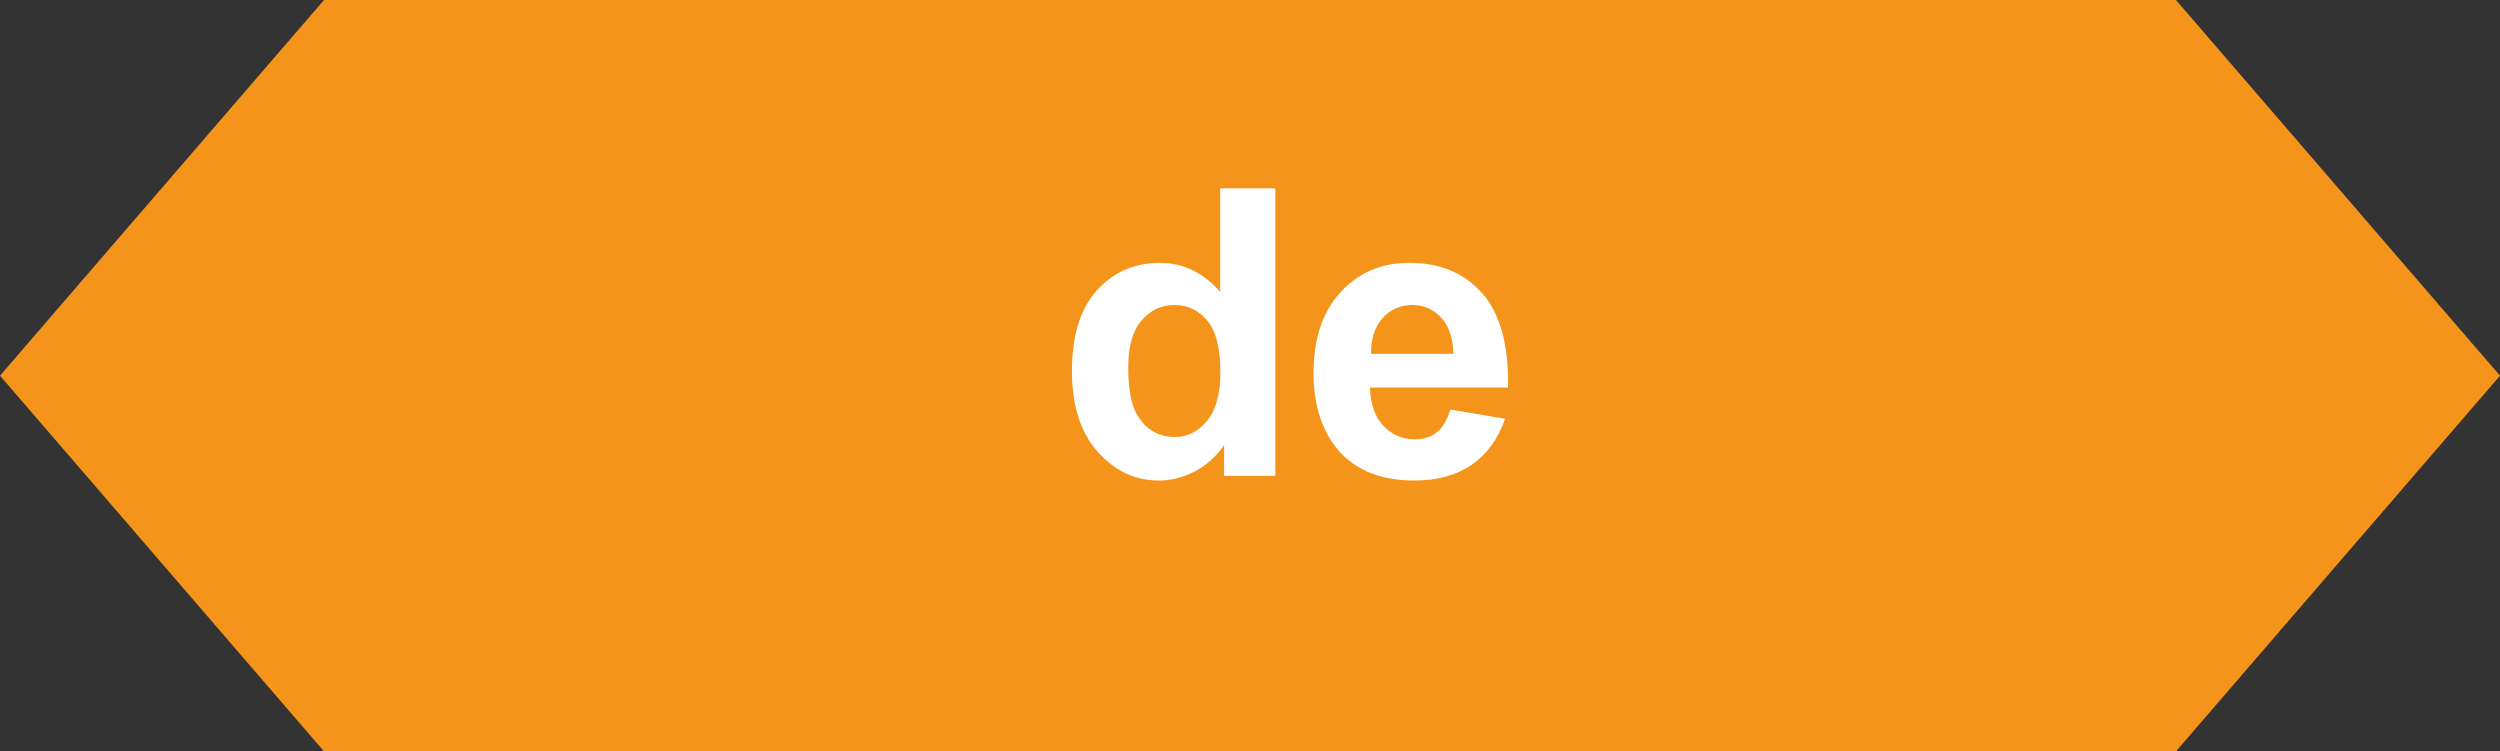 <?xml version="1.0" encoding="utf-8"?>
<!-- Generator: Adobe Illustrator 16.0.0, SVG Export Plug-In . SVG Version: 6.00 Build 0)  -->
<!DOCTYPE svg PUBLIC "-//W3C//DTD SVG 1.1//EN" "http://www.w3.org/Graphics/SVG/1.1/DTD/svg11.dtd">
<svg version="1.1" id="Capa_1" xmlns="http://www.w3.org/2000/svg" xmlns:xlink="http://www.w3.org/1999/xlink" x="0px" y="0px"
	 width="112.045px" height="33.676px" viewBox="0 -0 112.045 33.676" enable-background="new 0 -0 112.045 33.676"
	 xml:space="preserve">
<rect x="0" y="-0" width="112.045" height="33.676" fill="#333333" stroke="none"/>
<polygon id="XMLID_1449_" fill="#F4941B" points="14.521,-0 97.523,-0 112.045,16.838 97.523,33.675 
	14.521,33.675 0,16.837 "/>
<g>
	<g>
		<path fill="#FFFFFF" d="M57.157,21.326h-2.294v-1.371c-0.381,0.533-0.831,0.93-1.349,1.191
			c-0.519,0.26-1.042,0.391-1.569,0.391c-1.072,0-1.991-0.432-2.755-1.297c-0.765-0.863-1.147-2.07-1.147-3.617
			c0-1.582,0.372-2.784,1.116-3.608c0.744-0.822,1.685-1.234,2.821-1.234c1.043,0,1.945,0.434,2.707,1.301V8.44
			h2.47V21.326z M50.565,16.456c0,0.997,0.138,1.718,0.413,2.163c0.398,0.644,0.955,0.967,1.67,0.967
			c0.568,0,1.052-0.242,1.45-0.725c0.398-0.484,0.598-1.207,0.598-2.168c0-1.072-0.193-1.844-0.58-2.315
			s-0.882-0.708-1.485-0.708c-0.586,0-1.077,0.233-1.472,0.698C50.763,14.835,50.565,15.53,50.565,16.456z"/>
		<path fill="#FFFFFF" d="M64.997,18.355l2.461,0.412c-0.316,0.902-0.816,1.59-1.499,2.062
			c-0.683,0.471-1.536,0.707-2.562,0.707c-1.623,0-2.824-0.531-3.603-1.592c-0.615-0.85-0.924-1.922-0.924-3.217
			c0-1.547,0.404-2.758,1.213-3.634s1.832-1.315,3.068-1.315c1.389,0,2.484,0.459,3.287,1.375
			c0.803,0.918,1.185,2.322,1.15,4.216h-6.188c0.018,0.732,0.217,1.303,0.598,1.709
			c0.381,0.408,0.856,0.611,1.424,0.611c0.387,0,0.713-0.105,0.977-0.316S64.862,18.824,64.997,18.355z
			 M65.138,15.858c-0.018-0.715-0.203-1.258-0.555-1.631c-0.352-0.371-0.779-0.558-1.283-0.558
			c-0.539,0-0.984,0.196-1.336,0.589s-0.523,0.926-0.518,1.6H65.138z"/>
	</g>
</g>
</svg>
